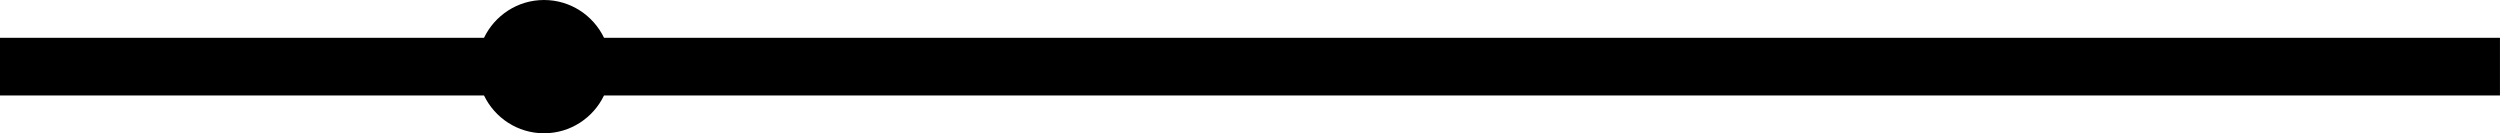 <?xml version="1.0" encoding="UTF-8" standalone="no"?>
<svg xmlns:rdf="http://www.w3.org/1999/02/22-rdf-syntax-ns#" xmlns="http://www.w3.org/2000/svg" xml:space="preserve" overflow="visible" height="14.73" viewBox="0 0 276.34 14.73" width="276.34" version="1.0" enable-background="new 0 0 276.34 14.73" xmlns:cc="http://creativecommons.org/ns#" xmlns:dc="http://purl.org/dc/elements/1.1/">
<path id="bgColor00" d="m276.34 4.18h-209.57c-1.193-2.471-3.712-4.18-6.637-4.18s-5.445 1.709-6.633 4.18h-53.5v6.37h53.5c1.188 2.471 3.708 4.181 6.633 4.181s5.444-1.71 6.633-4.181h209.57v-6.37z"/>
</svg>
